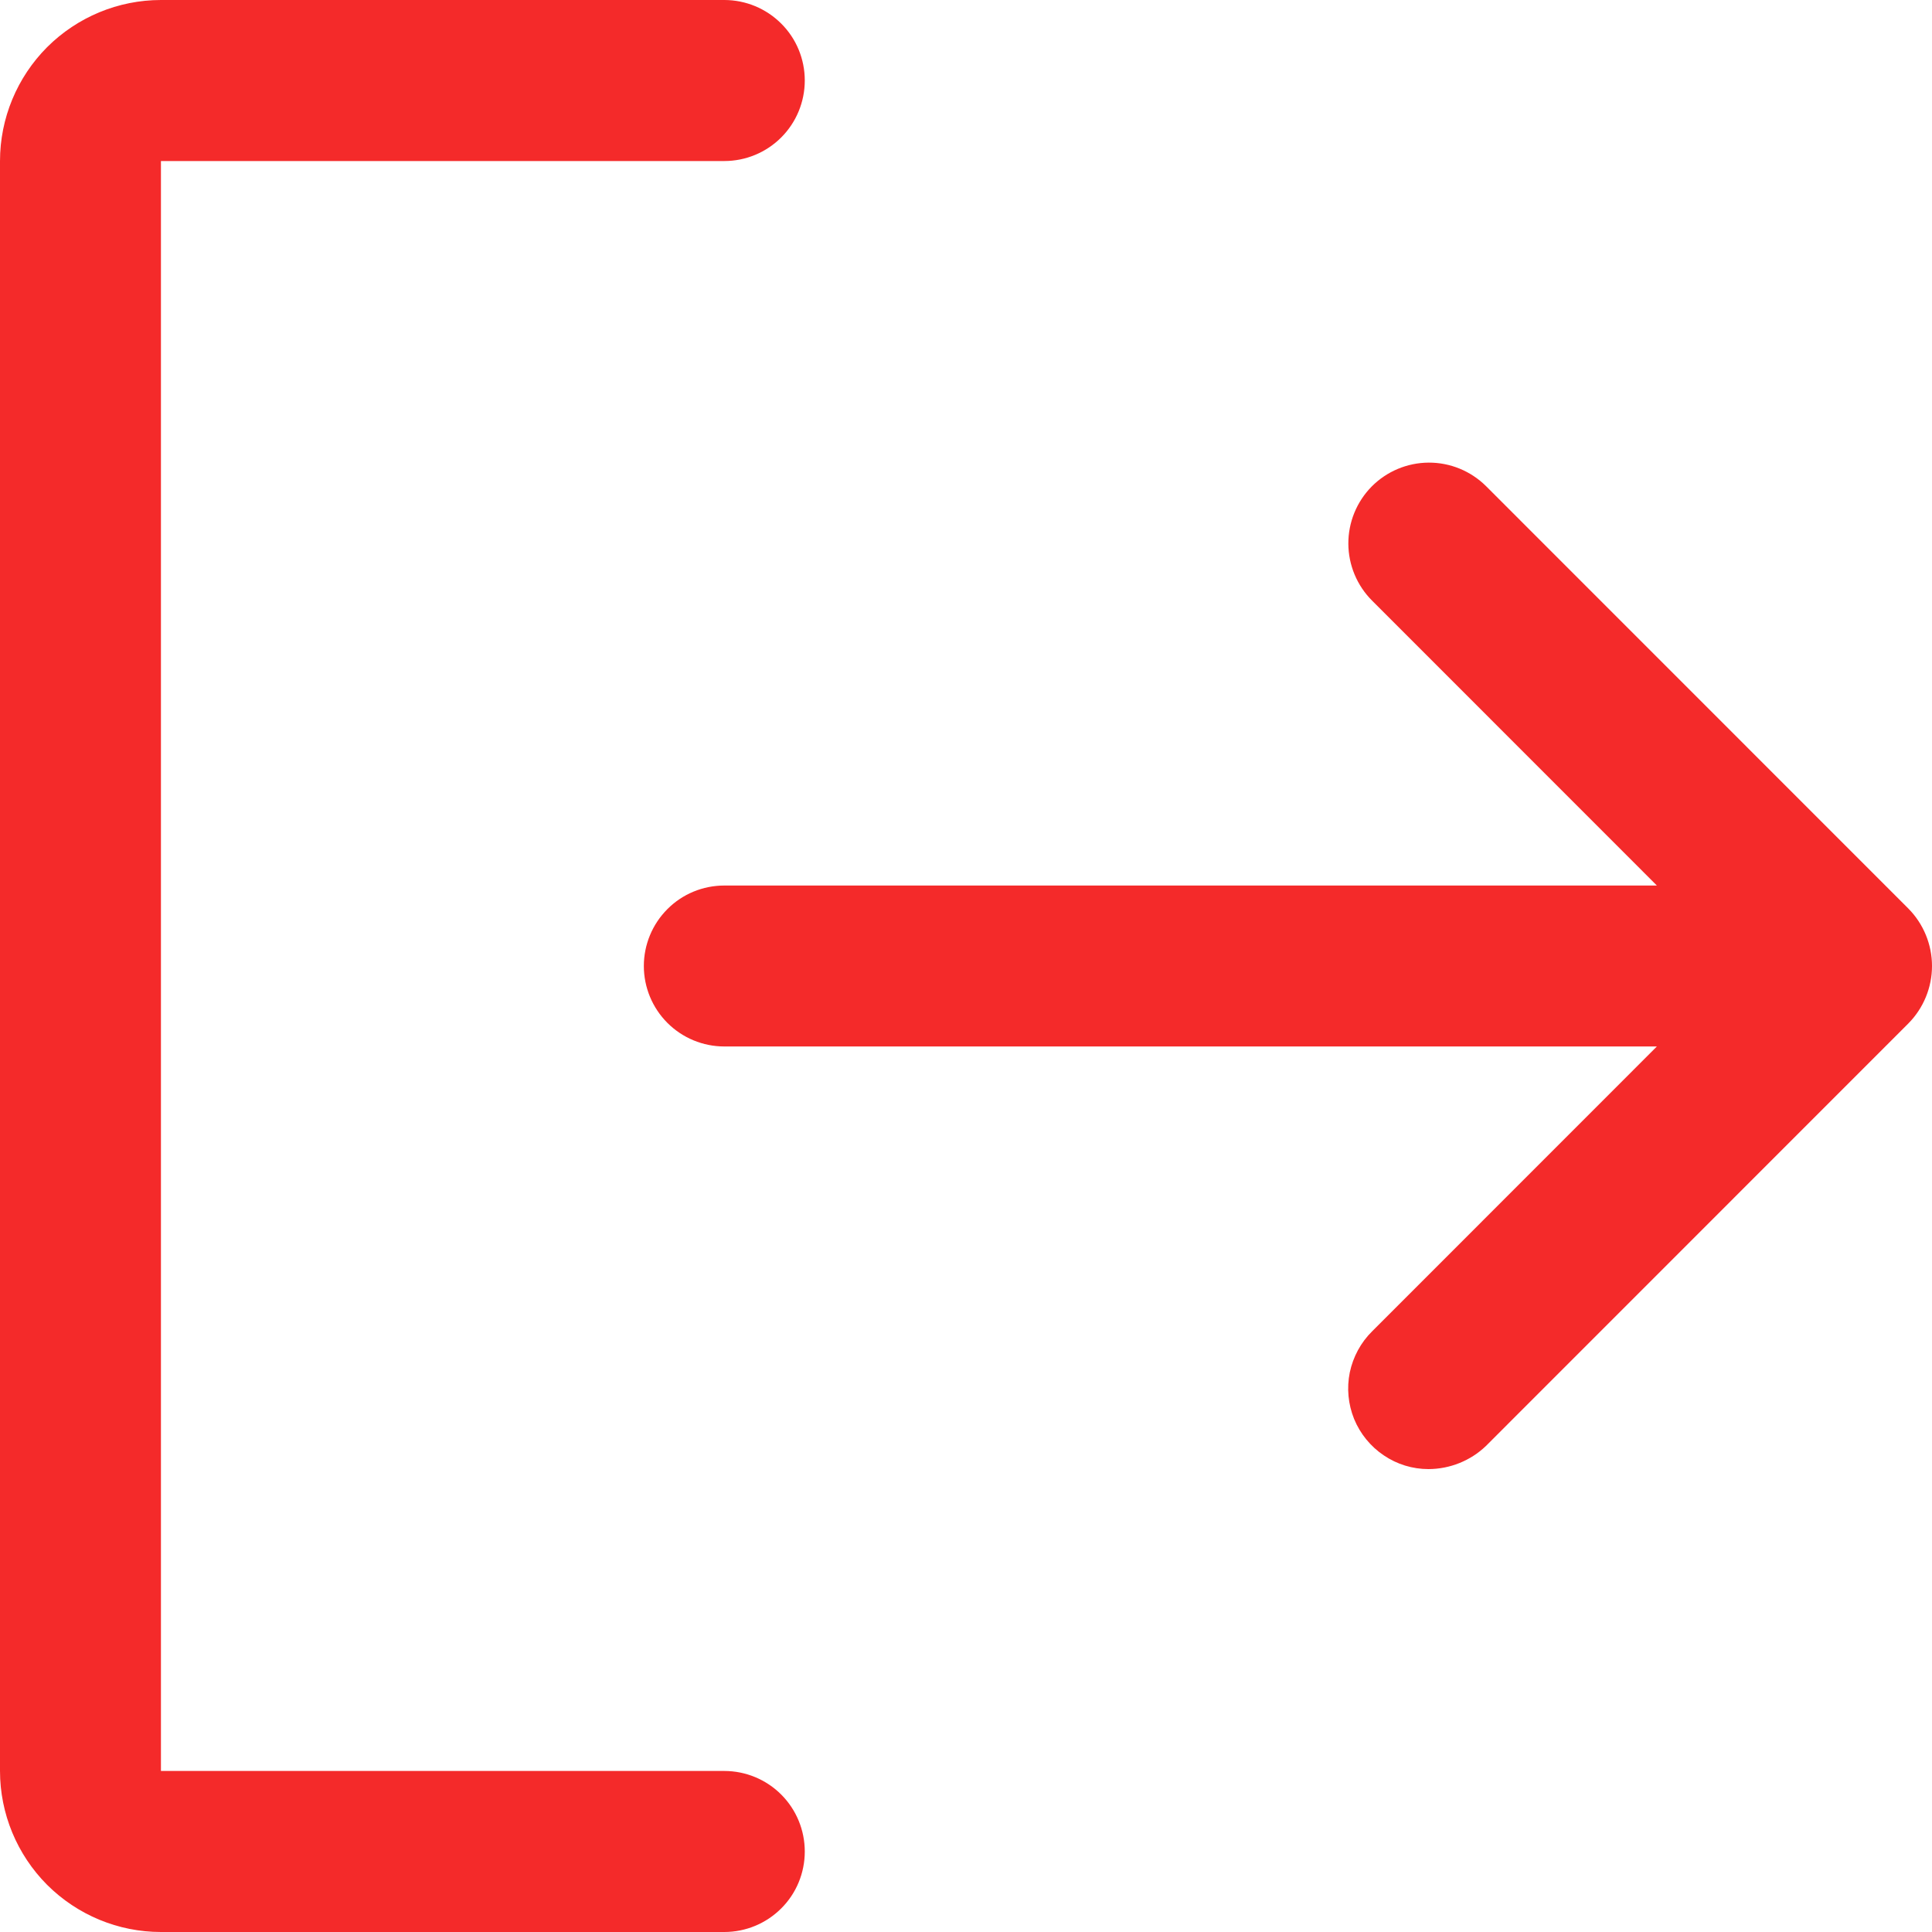 <svg width="20" height="20" viewBox="0 0 20 20" fill="none" xmlns="http://www.w3.org/2000/svg">
<path d="M19.756 10.594L15.382 14.969C15.222 15.122 15.009 15.207 14.788 15.208C14.623 15.208 14.462 15.159 14.325 15.066C14.188 14.974 14.081 14.843 14.018 14.69C13.956 14.537 13.94 14.369 13.973 14.207C14.007 14.046 14.087 13.897 14.205 13.781L17.152 10.833H7.498C7.277 10.833 7.065 10.745 6.909 10.589C6.753 10.433 6.665 10.221 6.665 10C6.665 9.779 6.753 9.567 6.909 9.411C7.065 9.254 7.277 9.167 7.498 9.167H17.152L14.205 6.219C14.048 6.063 13.959 5.85 13.958 5.629C13.957 5.407 14.044 5.194 14.2 5.036C14.356 4.879 14.568 4.79 14.79 4.789C15.011 4.788 15.224 4.875 15.382 5.031L19.756 9.406C19.912 9.564 20 9.778 20 10C20 10.222 19.912 10.436 19.756 10.594ZM7.498 18.333H1.666V1.667H7.498C7.719 1.667 7.931 1.579 8.087 1.423C8.244 1.266 8.331 1.054 8.331 0.833C8.331 0.612 8.244 0.4 8.087 0.244C7.931 0.088 7.719 0 7.498 0H1.666C1.224 0 0.801 0.176 0.488 0.488C0.176 0.801 0 1.225 0 1.667V18.333C0 18.775 0.176 19.199 0.488 19.512C0.801 19.824 1.224 20 1.666 20H7.498C7.719 20 7.931 19.912 8.087 19.756C8.244 19.6 8.331 19.388 8.331 19.167C8.331 18.946 8.244 18.734 8.087 18.577C7.931 18.421 7.719 18.333 7.498 18.333Z" fill="#F42A2A"/>
</svg>
